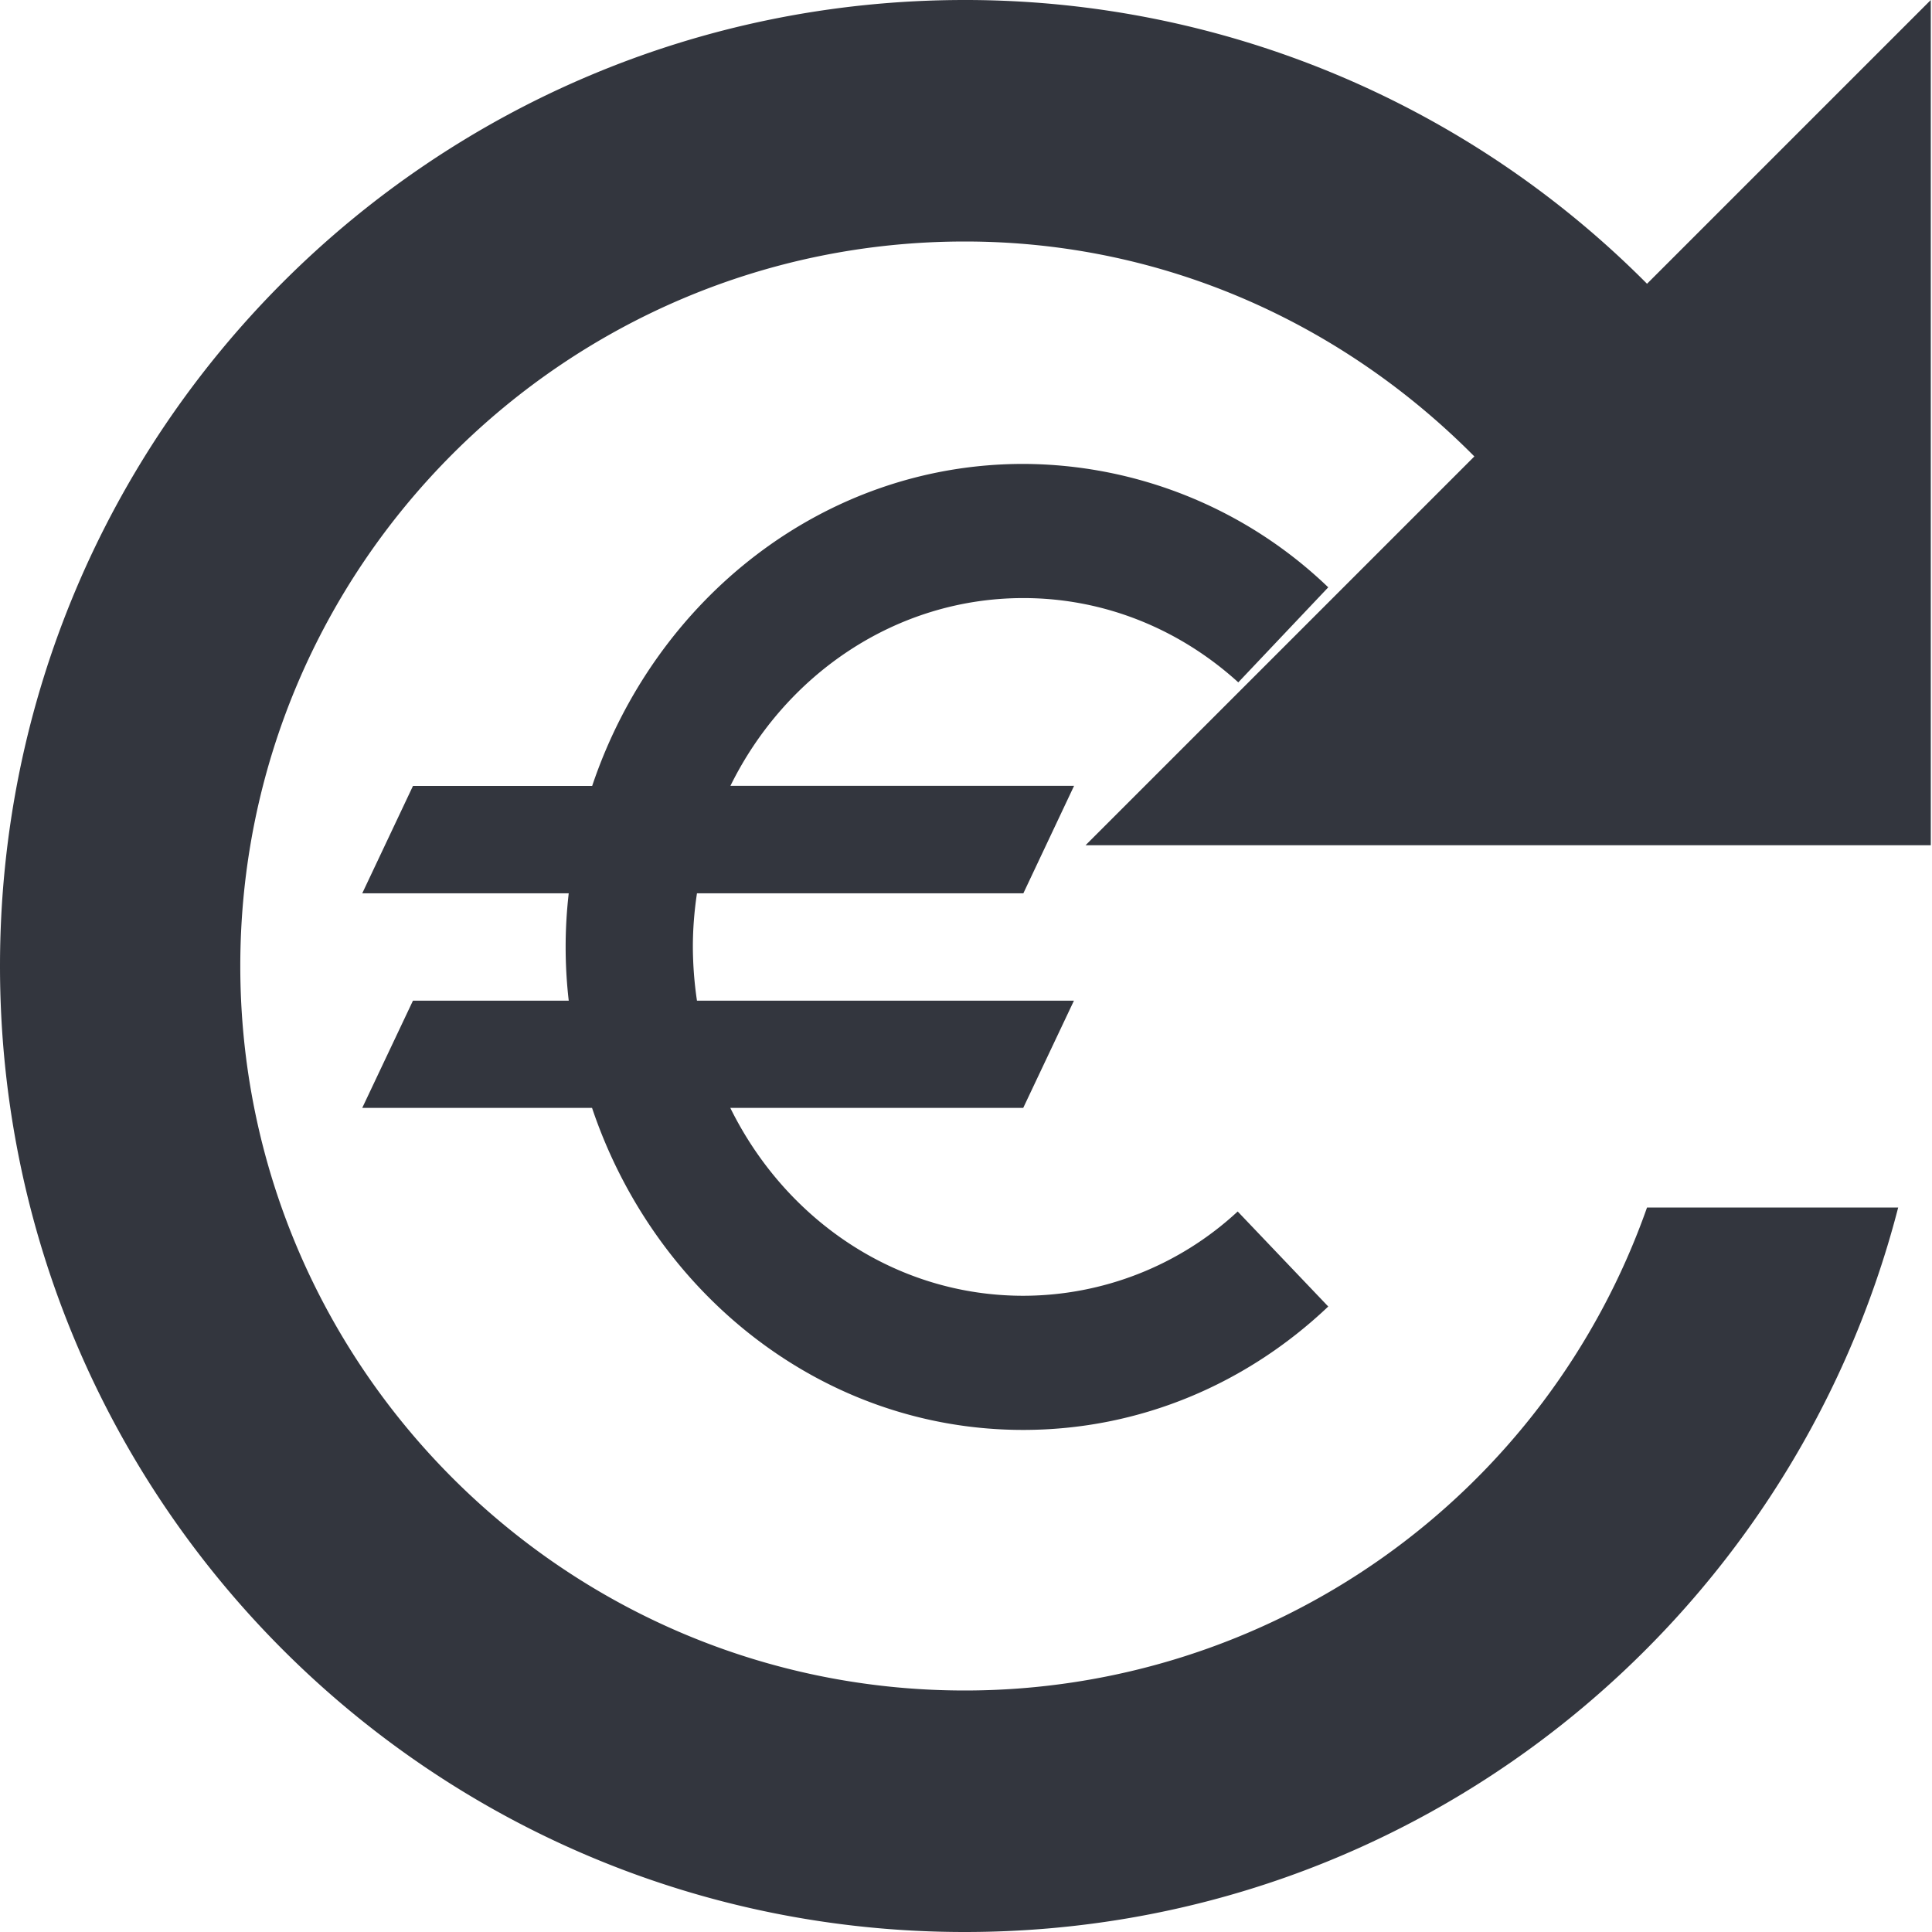 <svg width="16" height="16" viewBox="0 0 16 16" fill="none" xmlns="http://www.w3.org/2000/svg"><path d="M8.474 10.731c-1.057 0-1.97-.631-2.426-1.556h2.426l.42-.888H5.772a3.108 3.108 0 0 1-.034-.445c0-.15.012-.298.034-.444h2.703l.42-.89H6.049c.455-.924 1.373-1.555 2.426-1.555.678 0 1.3.262 1.78.698L11 4.864a3.661 3.661 0 0 0-2.526-1.022c-1.65 0-3.049 1.116-3.57 2.667H3.42L3 7.398h1.71a3.874 3.874 0 0 0 0 .889H3.42L3 9.175h1.903c.522 1.552 1.92 2.667 3.57 2.667.973 0 1.857-.386 2.527-1.022l-.75-.787a2.616 2.616 0 0 1-1.776.698Z" fill="#1D212A" fill-opacity=".9"/><path d="M13.64 2.35A7.958 7.958 0 0 0 7.99 0C3.57 0 0 3.58 0 8s3.57 8 7.99 8c3.73 0 6.84-2.55 7.73-6h-2.08a5.99 5.99 0 0 1-5.65 4c-3.31 0-6-2.69-6-6s2.69-6 6-6c1.66 0 3.14.69 4.22 1.78L8.99 7h7V0l-2.35 2.35Z" fill="#1D212A" fill-opacity=".9"/></svg>